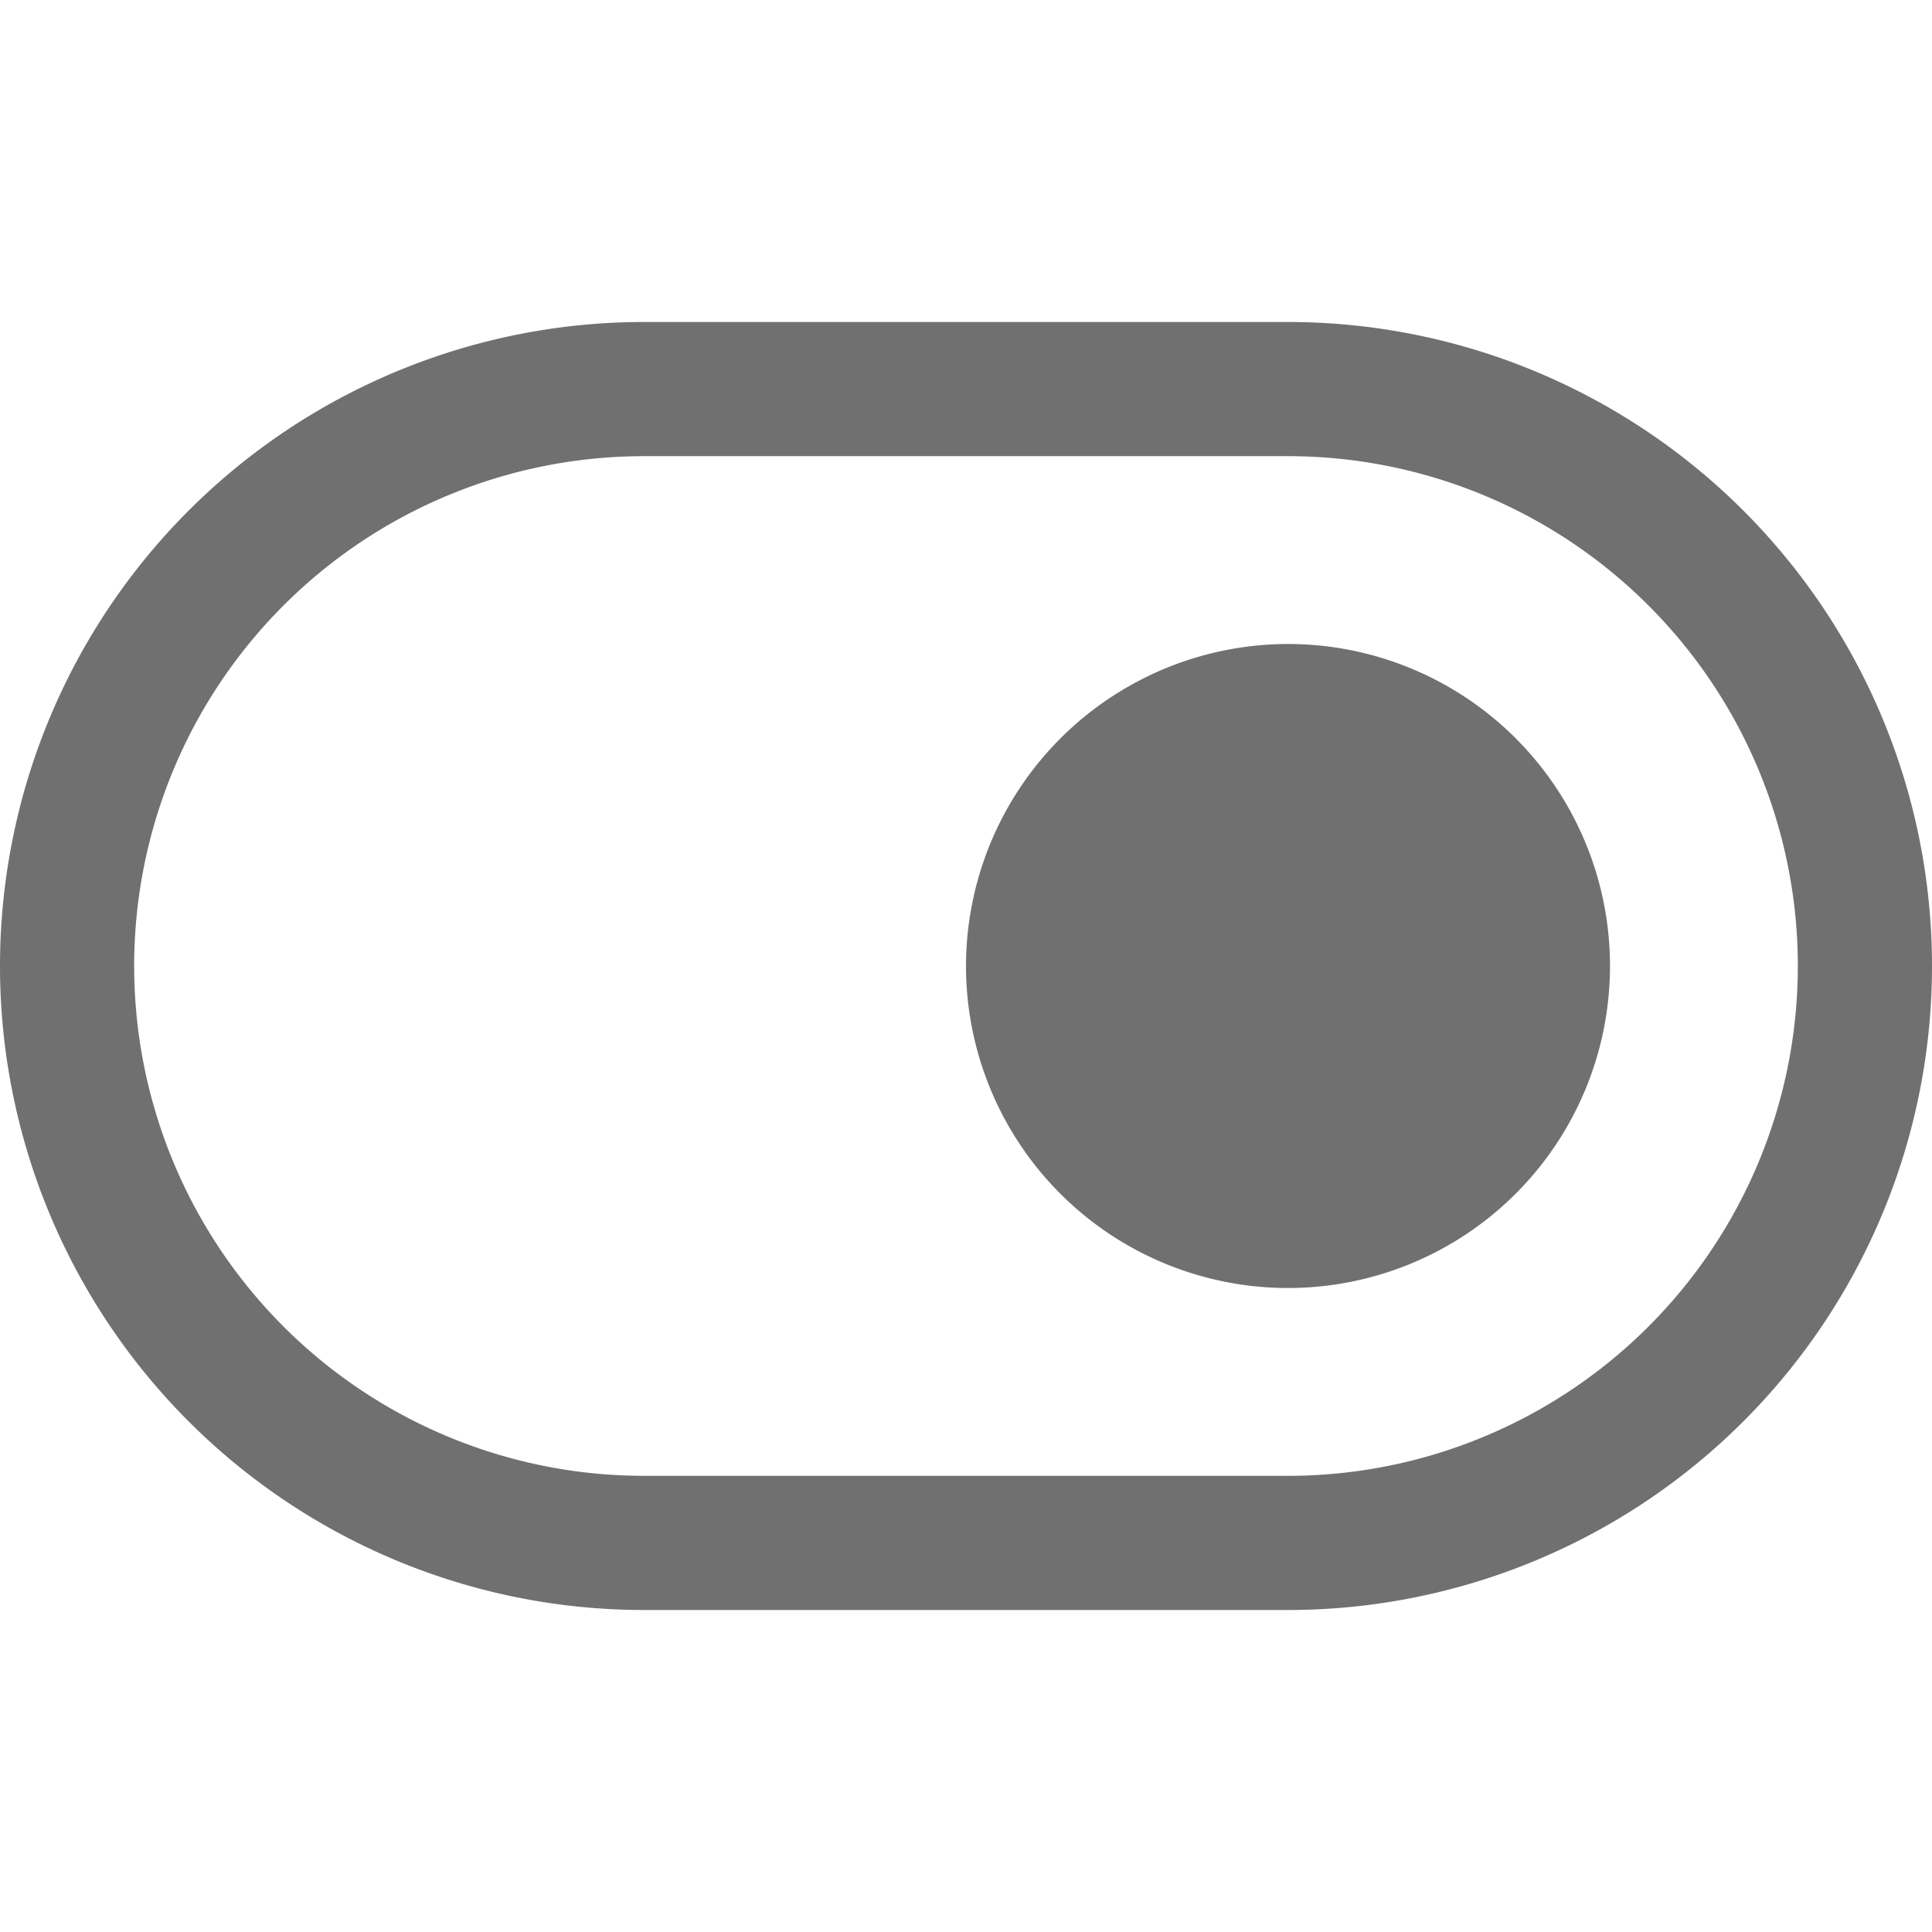 <svg xmlns="http://www.w3.org/2000/svg" width="36" height="36" viewBox="0 0 36 36"><path d="M24 8.5a9.5 9.5 0 010 19H12a9.5 9.5 0 010-19zM24 6H12a12 12 0 000 24h12a12 12 0 000-24zm0 6a6 6 0 11-6 6 6.007 6.007 0 016-6z" fill="#707070"/></svg>